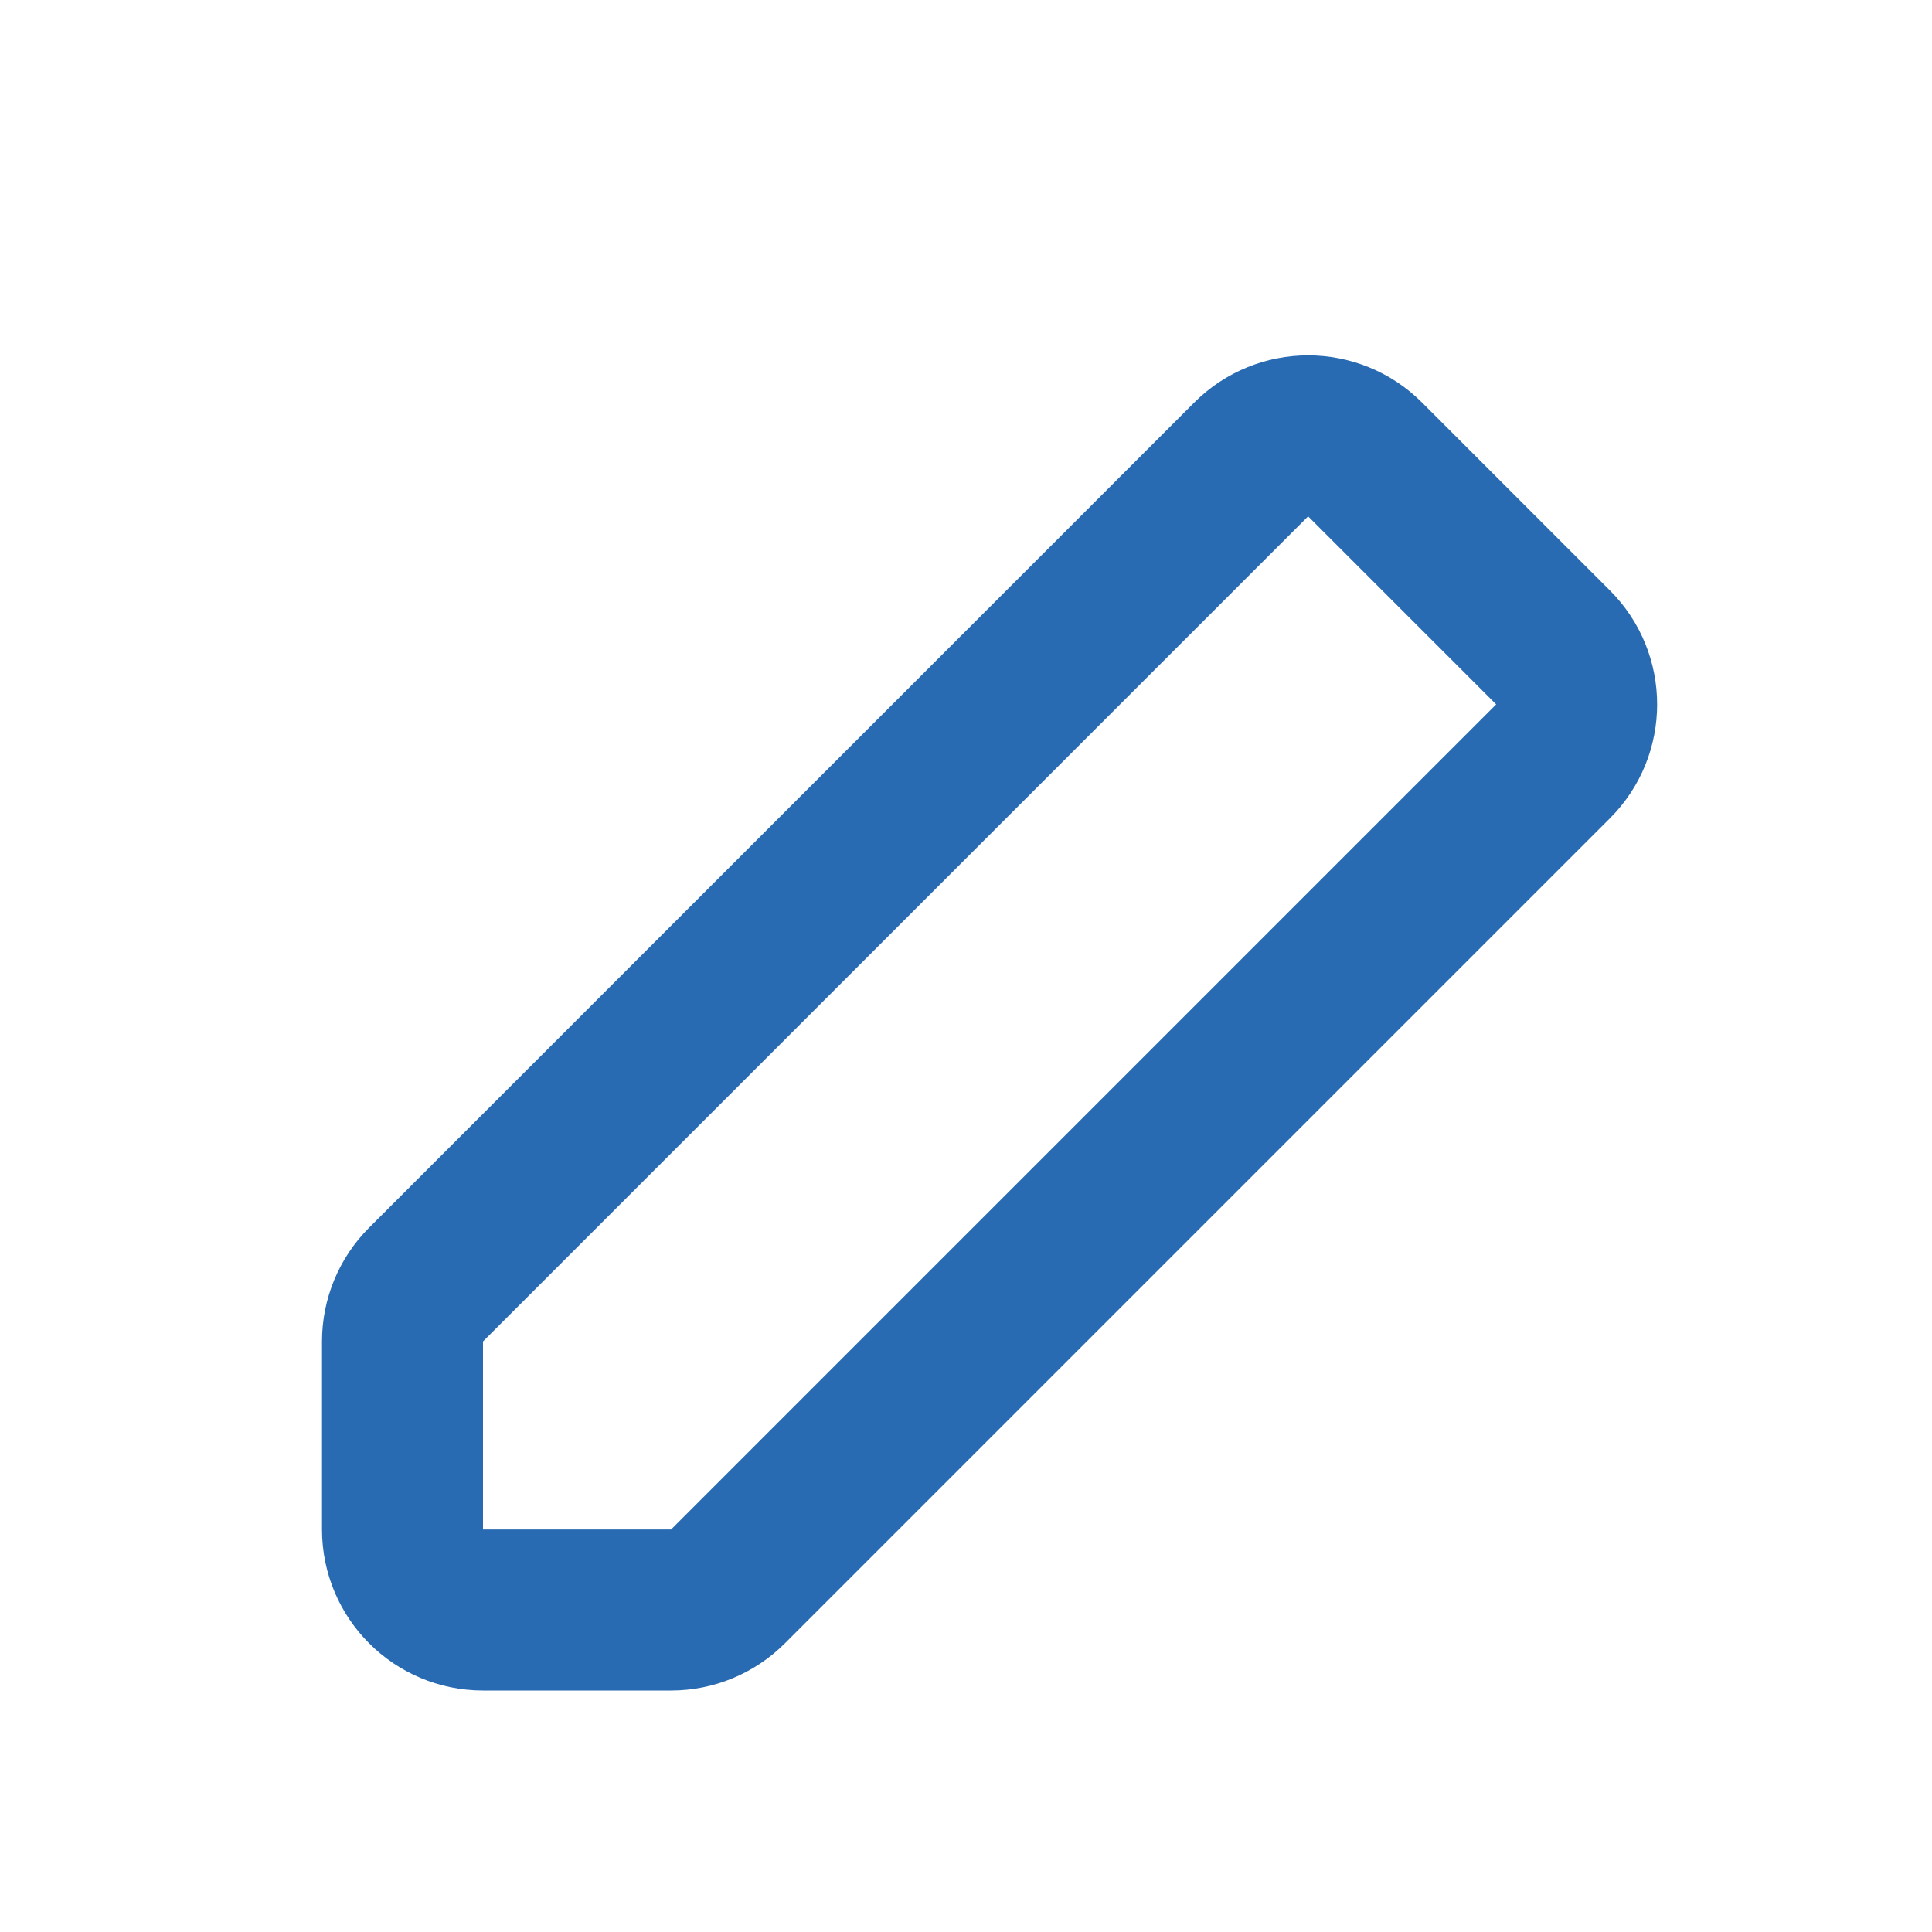 <svg width="24" height="24" viewBox="0 0 24 24" fill="none" xmlns="http://www.w3.org/2000/svg">
<path d="M5 19V16.664C5 16.399 5.105 16.145 5.293 15.957L15.543 5.707C15.933 5.317 16.567 5.317 16.957 5.707L19.293 8.043C19.683 8.433 19.683 9.067 19.293 9.457L9.043 19.707C8.855 19.895 8.601 20 8.336 20H6C5.448 20 5 19.552 5 19Z" stroke="#296BB2" stroke-width="2"/>
</svg>
